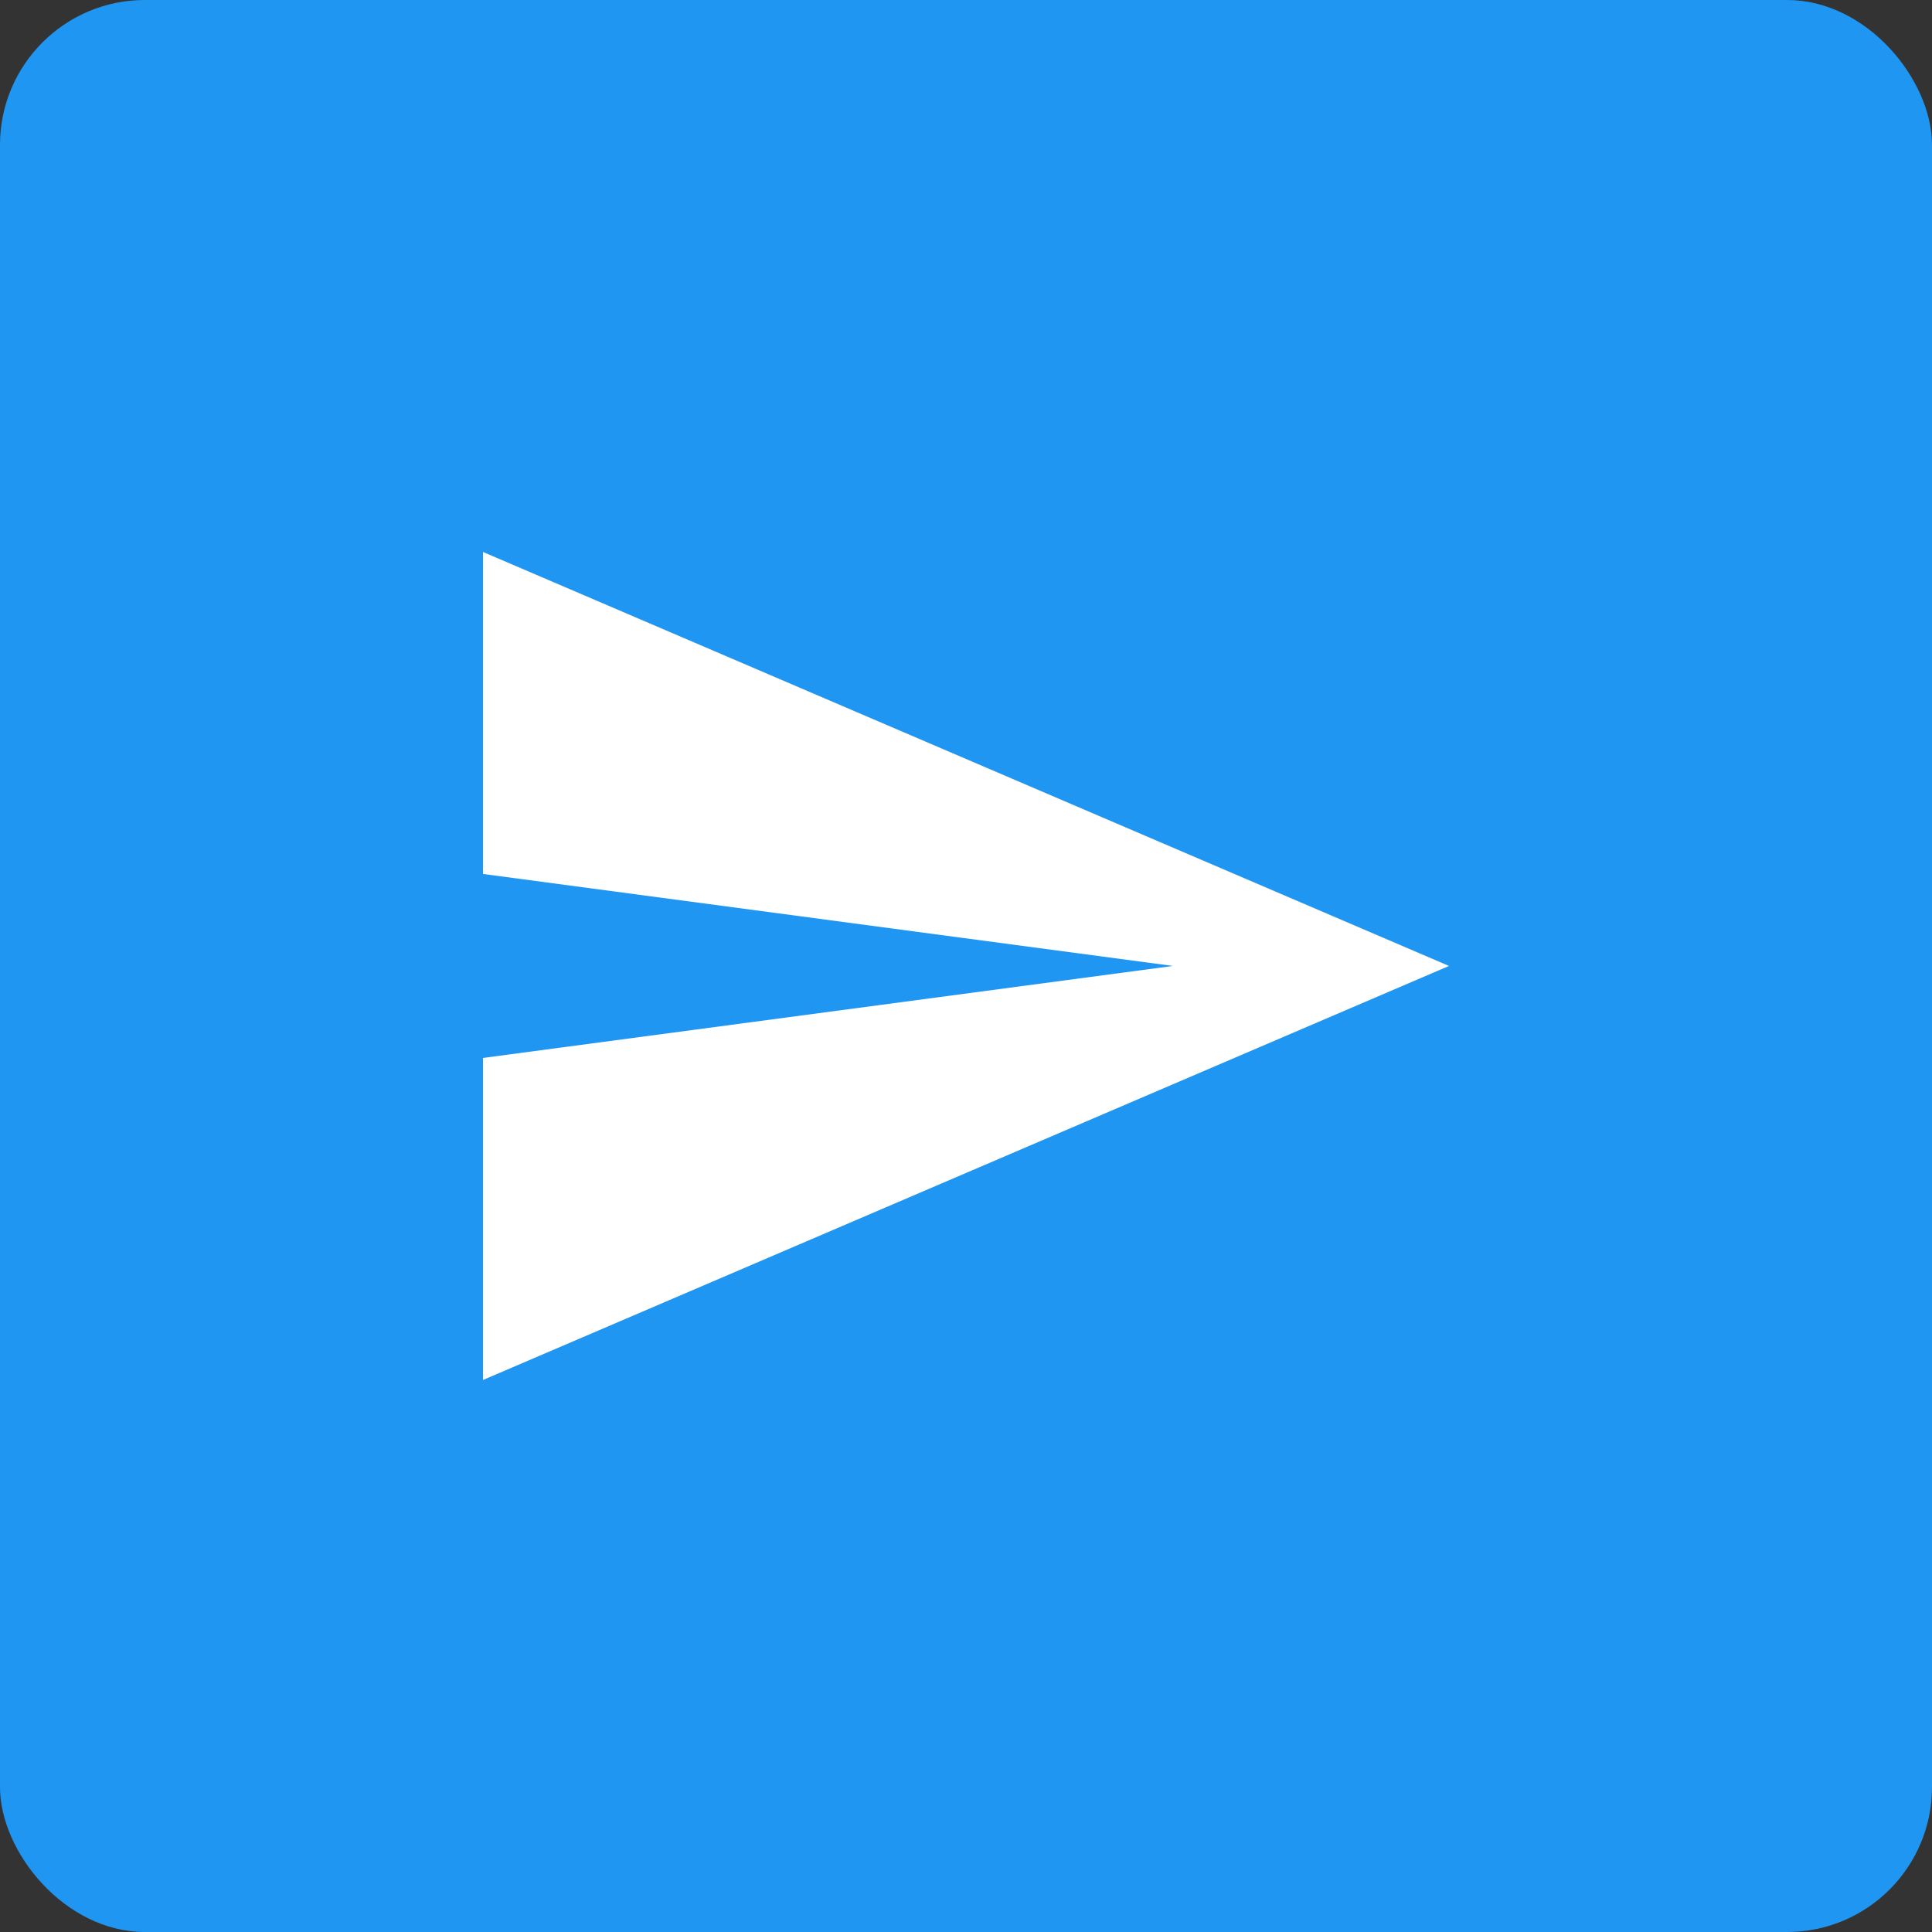 <svg width="40" height="40" viewBox="0 0 40 40" fill="none" xmlns="http://www.w3.org/2000/svg">
<rect x="0" y="0" width="40" height="40" fill="#333333" stroke="none"/>
<rect width="40" height="40" rx="3" fill="#2096F3"/>
<path d="M10 28.571L30 19.999L10 11.428V18.094L24.286 19.999L10 21.904V28.571Z" fill="white"/>
</svg>
